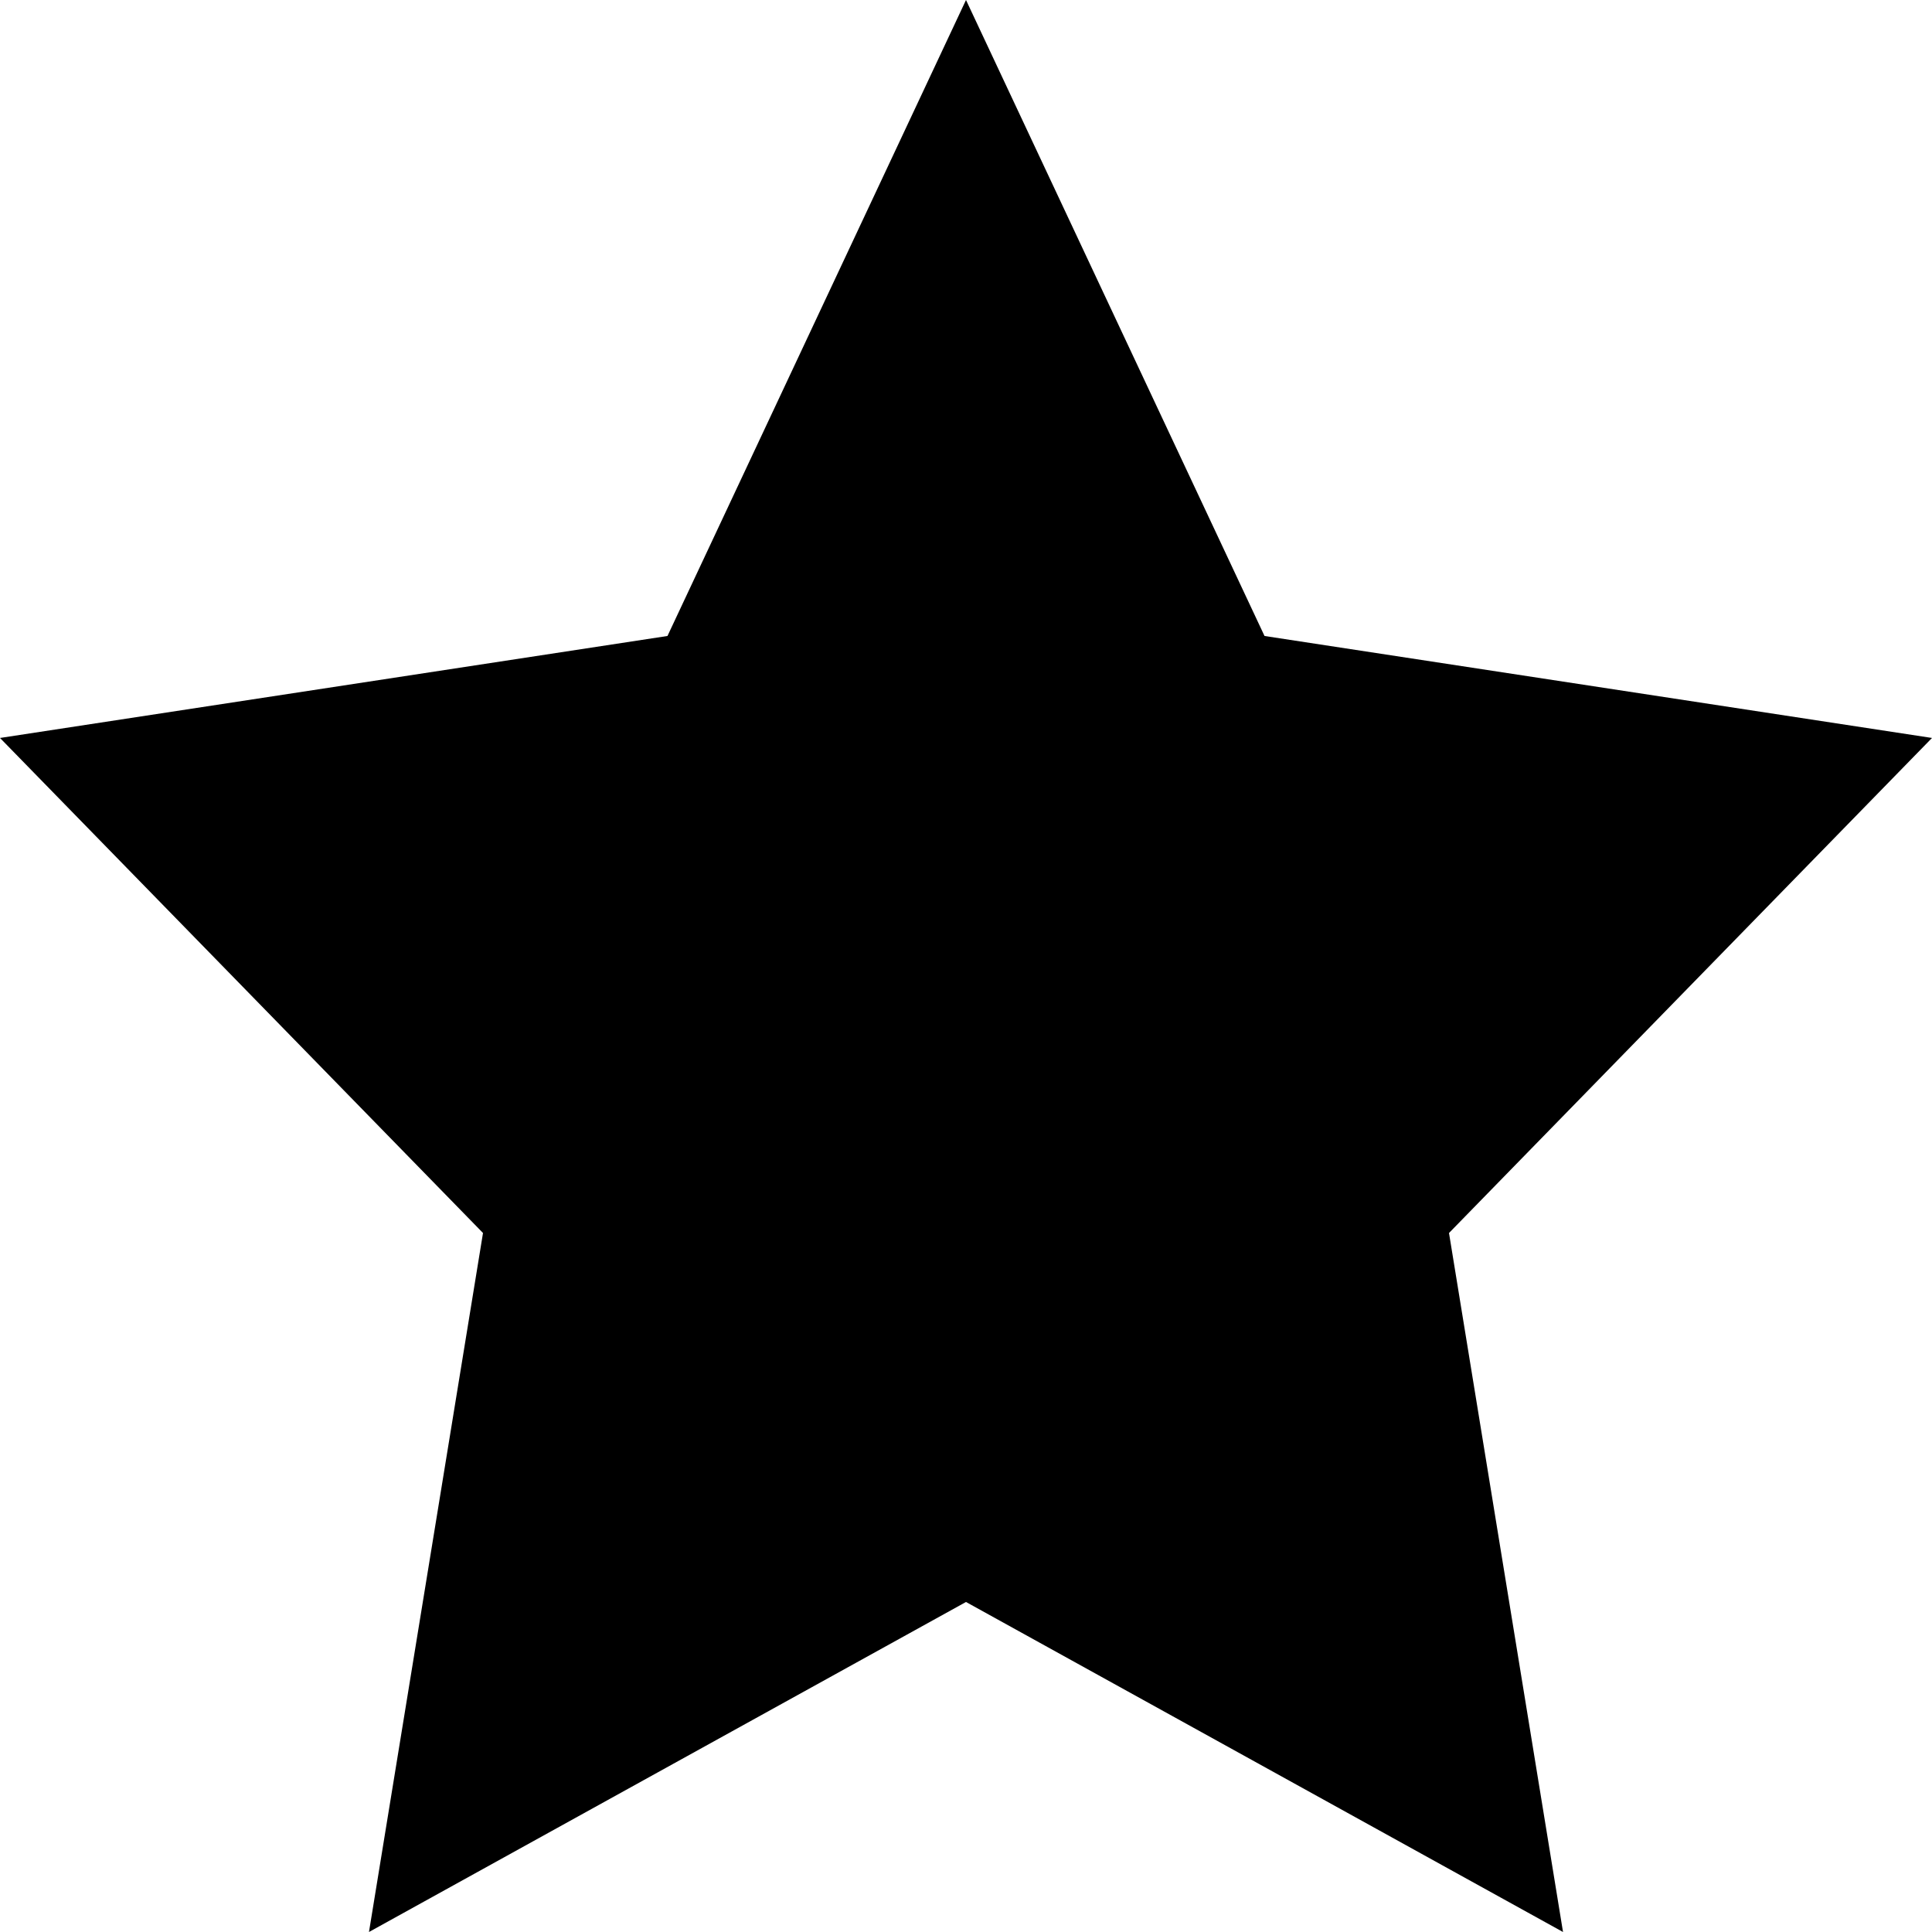 <svg xmlns="http://www.w3.org/2000/svg" viewBox="0 0 60 60">
  <path d=" M 48.541 60 L 30 49.751 L 11.459 60 L 15 38.292 L 0 22.918 L 20.729 19.751 L 30 0 L 39.271 19.751 L 60 22.918 L 45 38.292 L 48.541 60 Z " />
</svg>